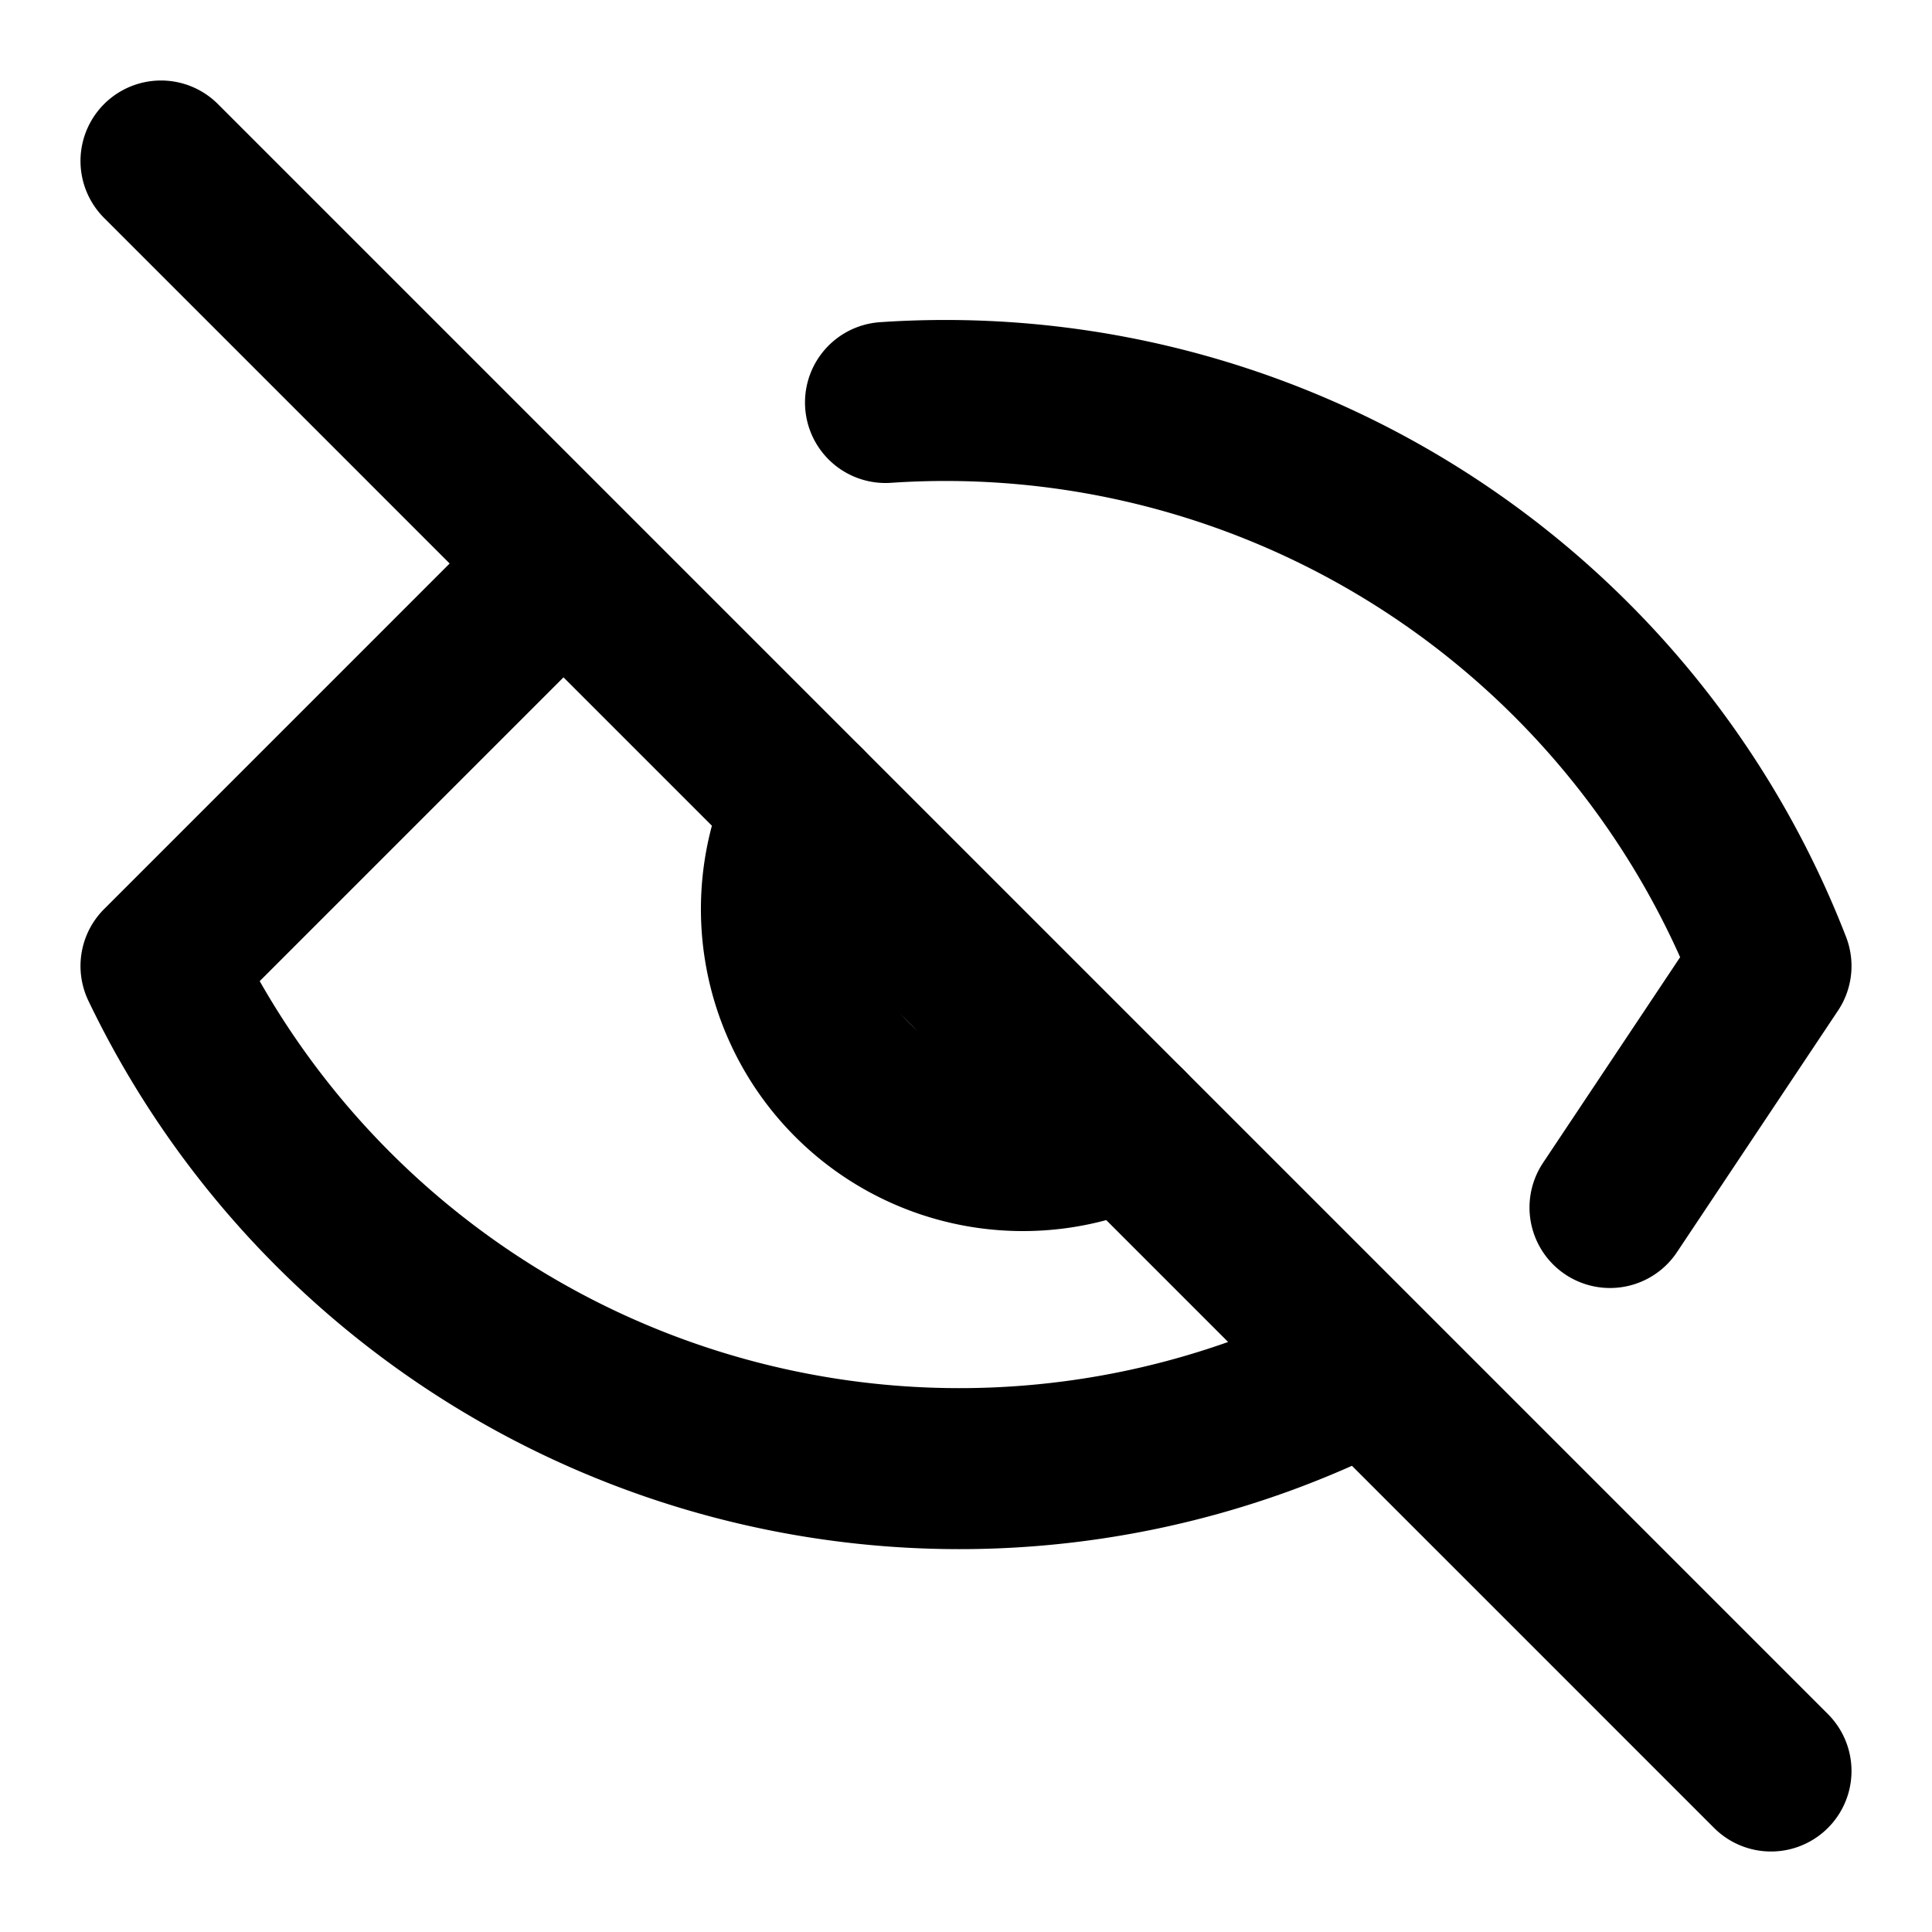 <svg xmlns="http://www.w3.org/2000/svg" width="24" height="24" fill="none" stroke="currentColor" stroke-linecap="round" stroke-linejoin="round" stroke-width="2" viewBox="0 0 24 24"><path d="M11 5a11 11 0 0 1 11 7h0l-2 3m-6-1a3 3 0 0 1-4-4"/><path d="M17 17a11 11 0 0 1-15-5h0l5-5M2 2l20 20"/></svg>